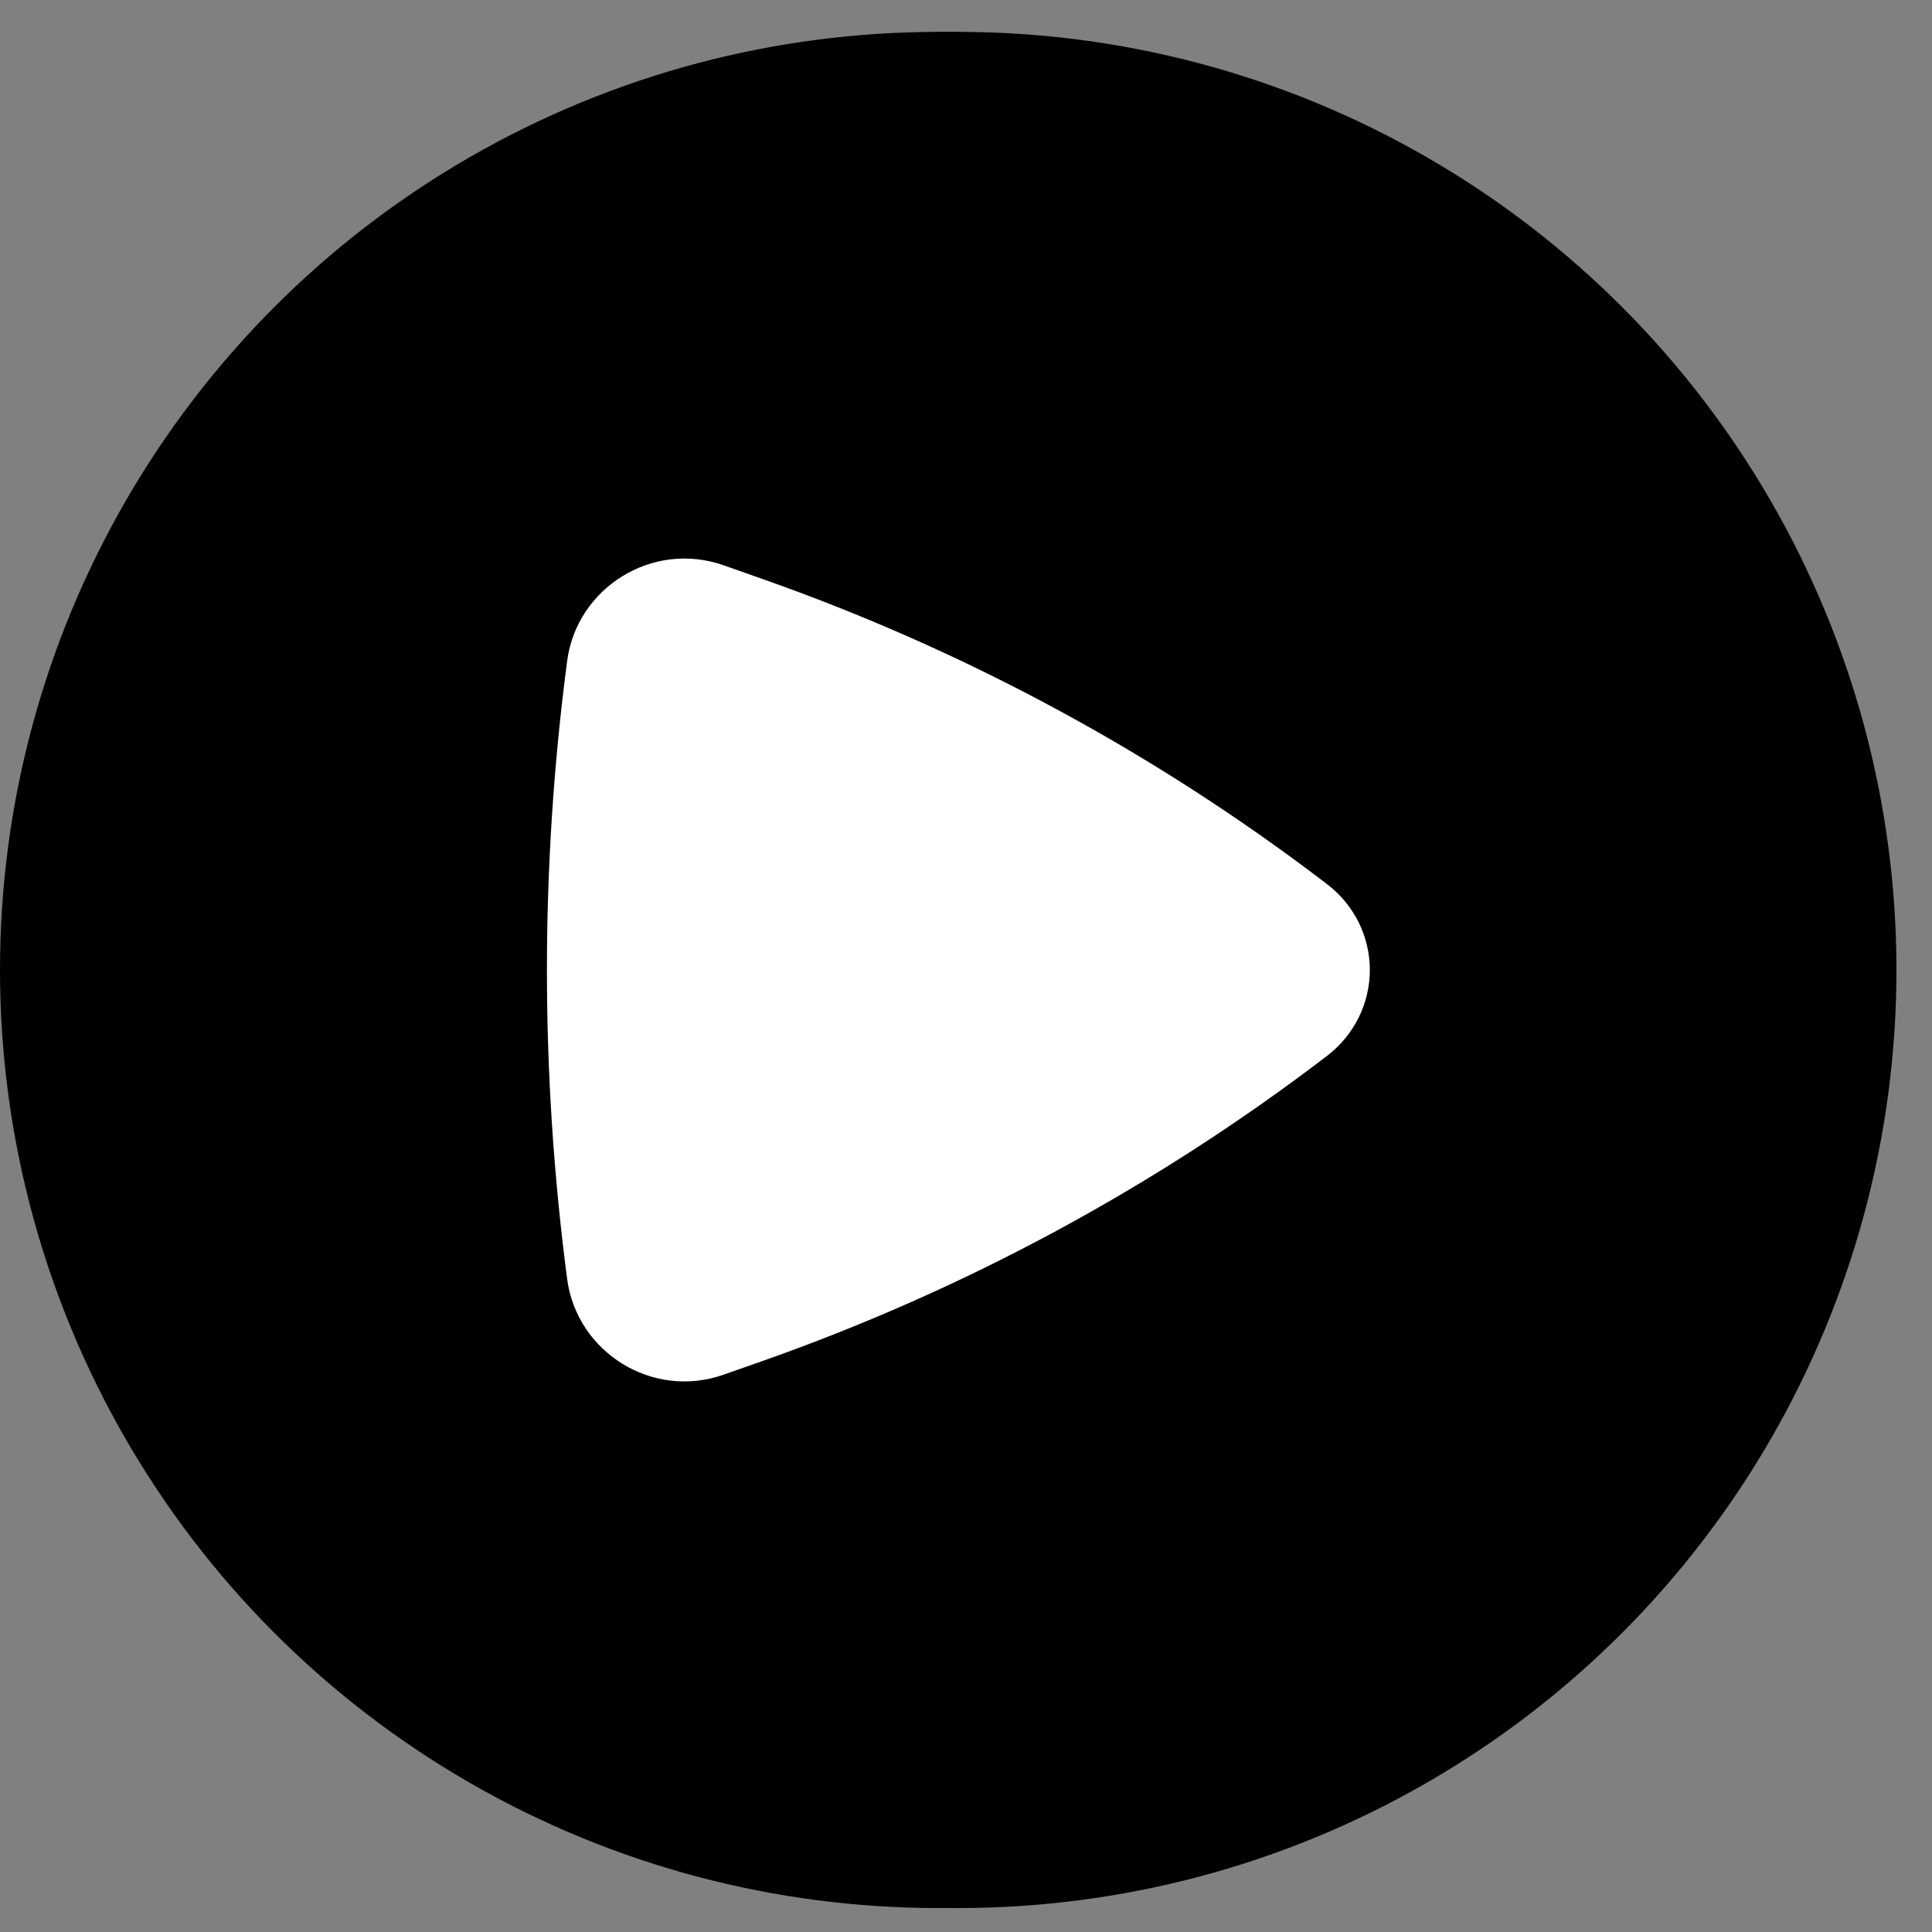 <svg xmlns="http://www.w3.org/2000/svg" width="35" height="35" viewBox="0 0 35 35" fill="none">
  <rect x="0" y="0" width="35" height="35" fill="#808080" stroke="none"/>
  <circle cx="16.994" cy="17.572" r="16.994" fill="black"/>
  <path d="M14.295 10.118H10.643C10.034 10.118 9.541 10.612 9.541 11.221V23.924C9.541 24.532 10.034 25.026 10.643 25.026H14.295C14.904 25.026 15.398 24.532 15.398 23.924V11.221C15.398 10.612 14.904 10.118 14.295 10.118Z" fill="white"/>
  <path d="M23.346 10.118H19.694C19.085 10.118 18.592 10.612 18.592 11.221V23.924C18.592 24.532 19.085 25.026 19.694 25.026H23.346C23.955 25.026 24.448 24.532 24.448 23.924V11.221C24.448 10.612 23.955 10.118 23.346 10.118Z" fill="white"/>
  <circle cx="17.362" cy="17.572" r="16.994" fill="black"/>
  <path d="M24.046 19.124C24.285 18.94 24.479 18.705 24.613 18.436C24.746 18.167 24.816 17.872 24.816 17.572C24.816 17.273 24.746 16.977 24.613 16.708C24.479 16.439 24.285 16.204 24.046 16.021C20.943 13.647 17.479 11.776 13.782 10.478L13.107 10.24C11.815 9.787 10.45 10.651 10.275 11.97C9.786 15.689 9.786 19.455 10.275 23.174C10.451 24.494 11.815 25.358 13.107 24.904L13.782 24.667C17.479 23.368 20.943 21.497 24.046 19.124Z" fill="white"/>
</svg>